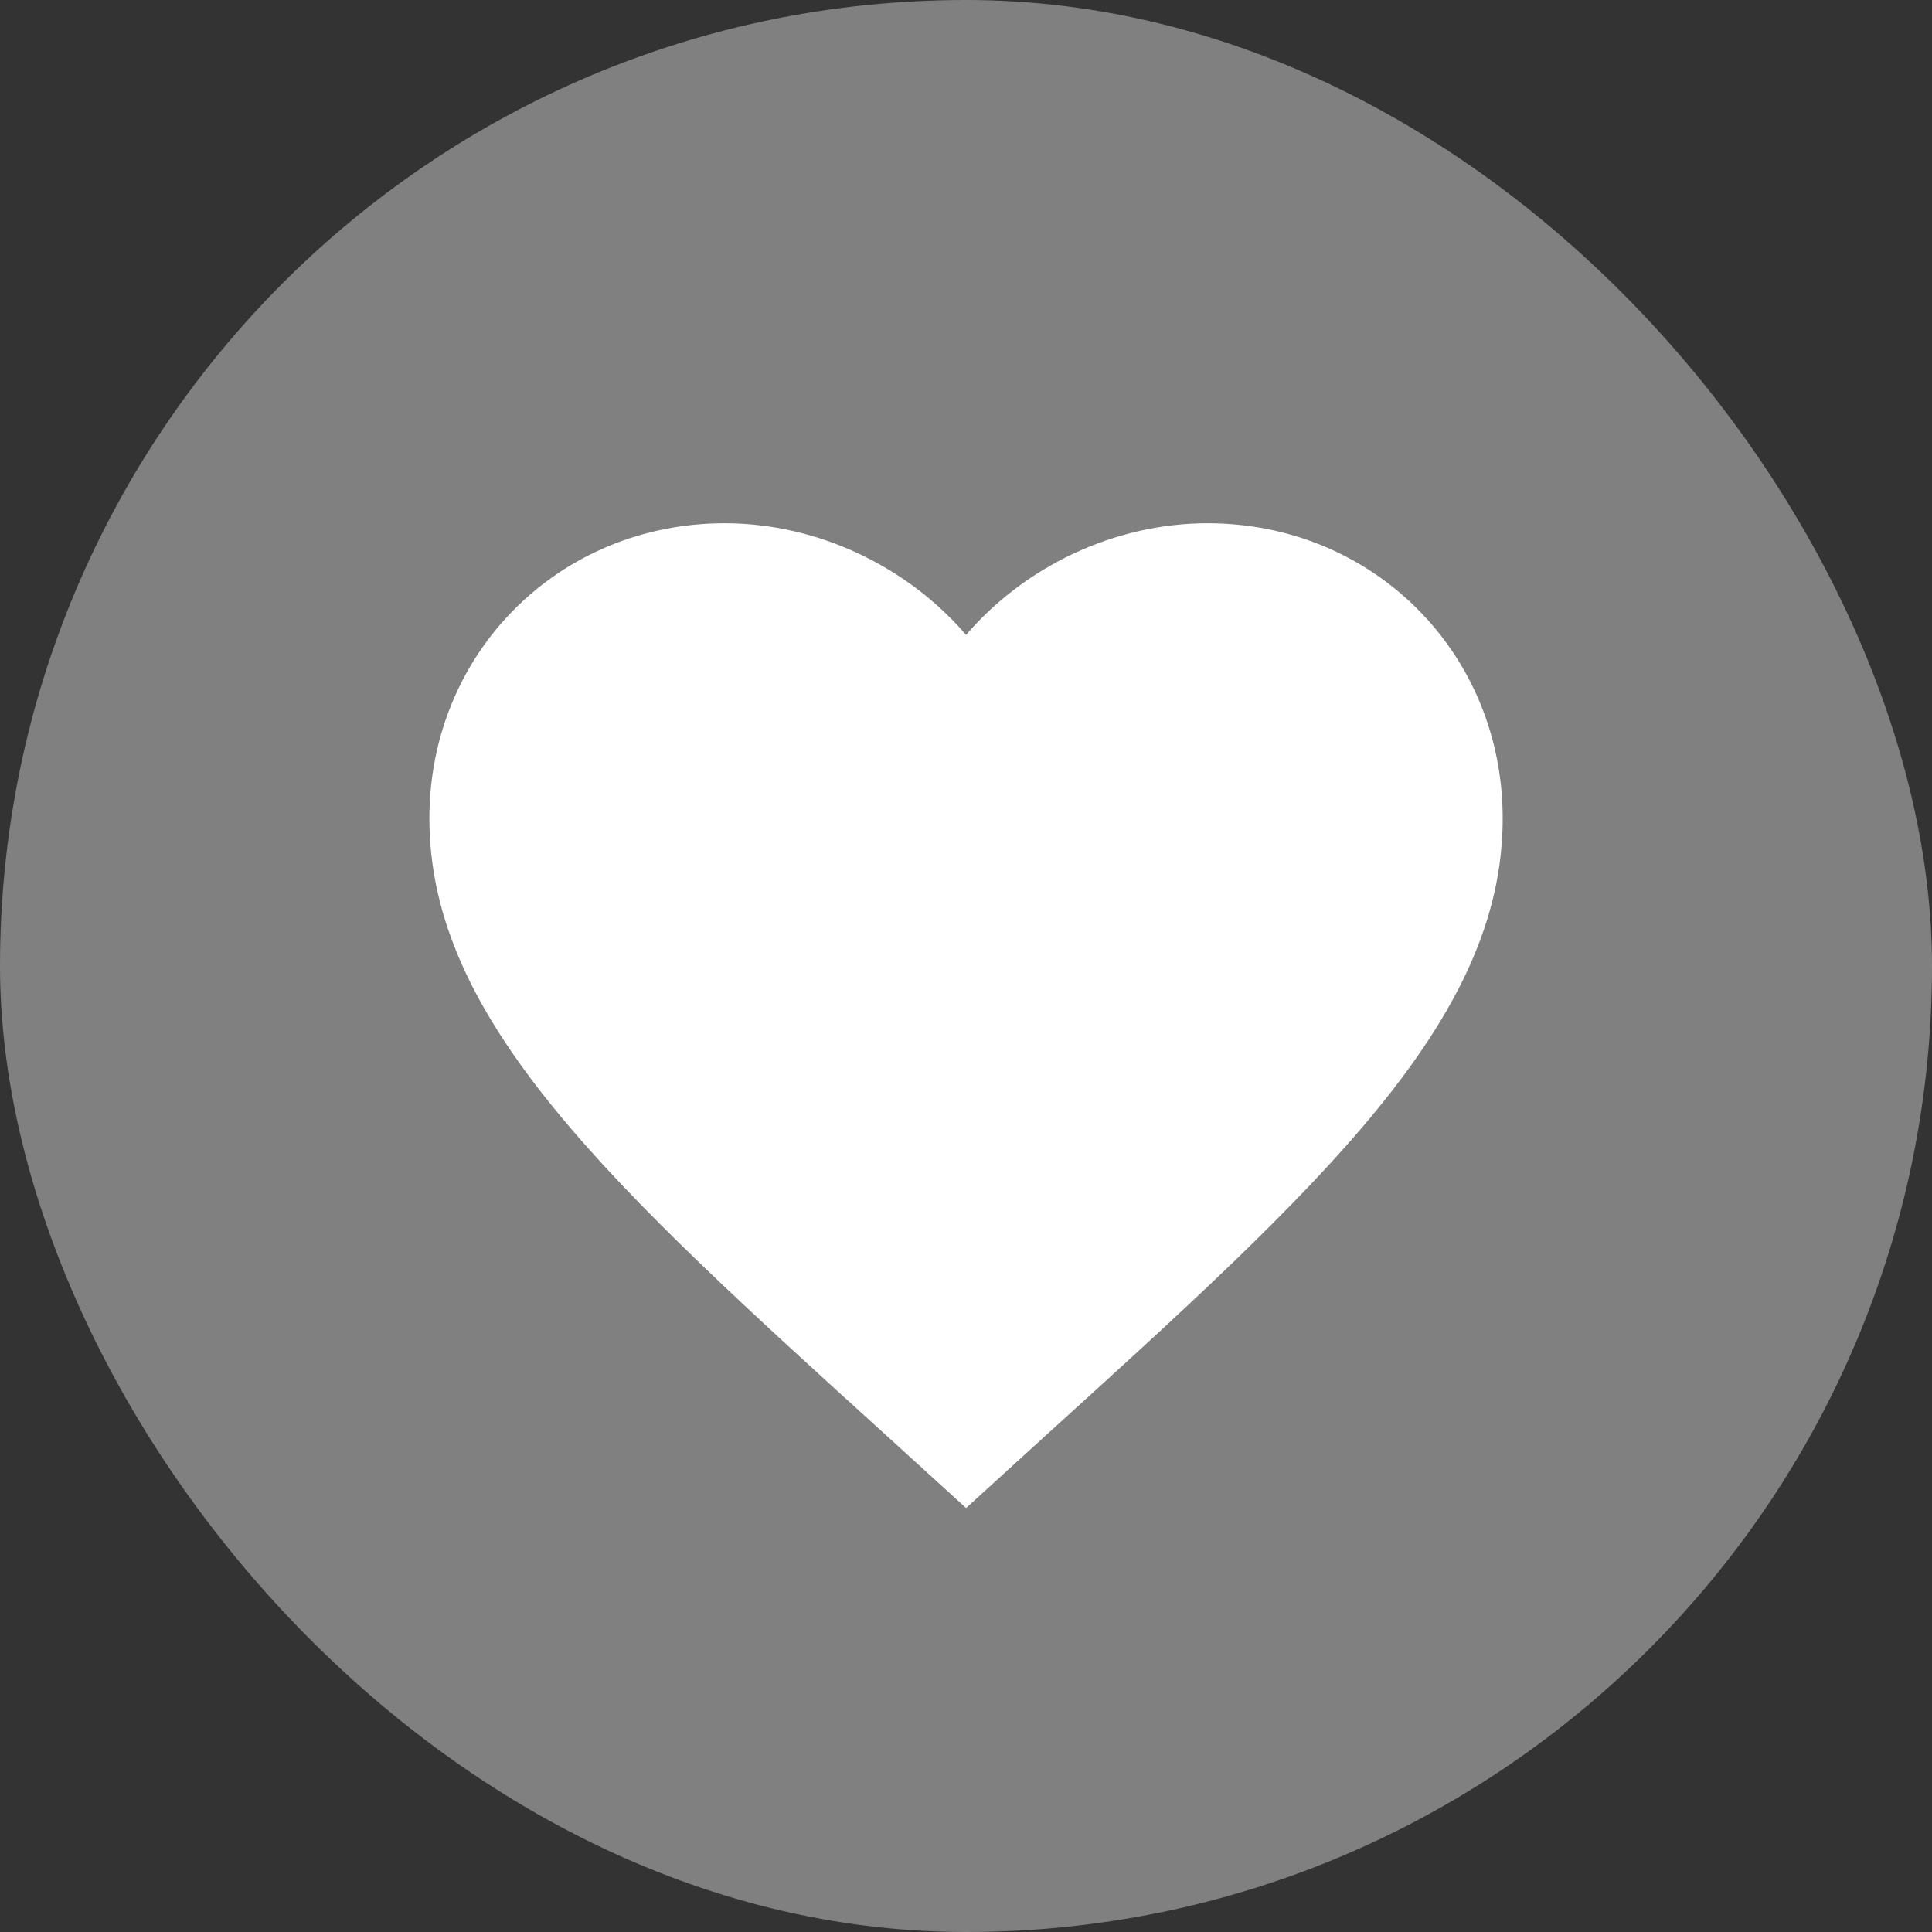 <svg width="24" height="24" viewBox="0 0 24 24" fill="none" xmlns="http://www.w3.org/2000/svg">
<rect x="0" y="0" width="24" height="24" fill="#333333" stroke="none"/>
<rect width="24" height="24" rx="12" fill="#808080"/>
<path d="M12.001 18.733L11.034 17.853C7.601 14.74 5.334 12.68 5.334 10.167C5.334 8.107 6.947 6.5 9.001 6.5C10.161 6.5 11.274 7.04 12.001 7.887C12.727 7.04 13.841 6.5 15.001 6.5C17.054 6.5 18.667 8.107 18.667 10.167C18.667 12.68 16.401 14.74 12.967 17.853L12.001 18.733Z" fill="white"/>
</svg>
